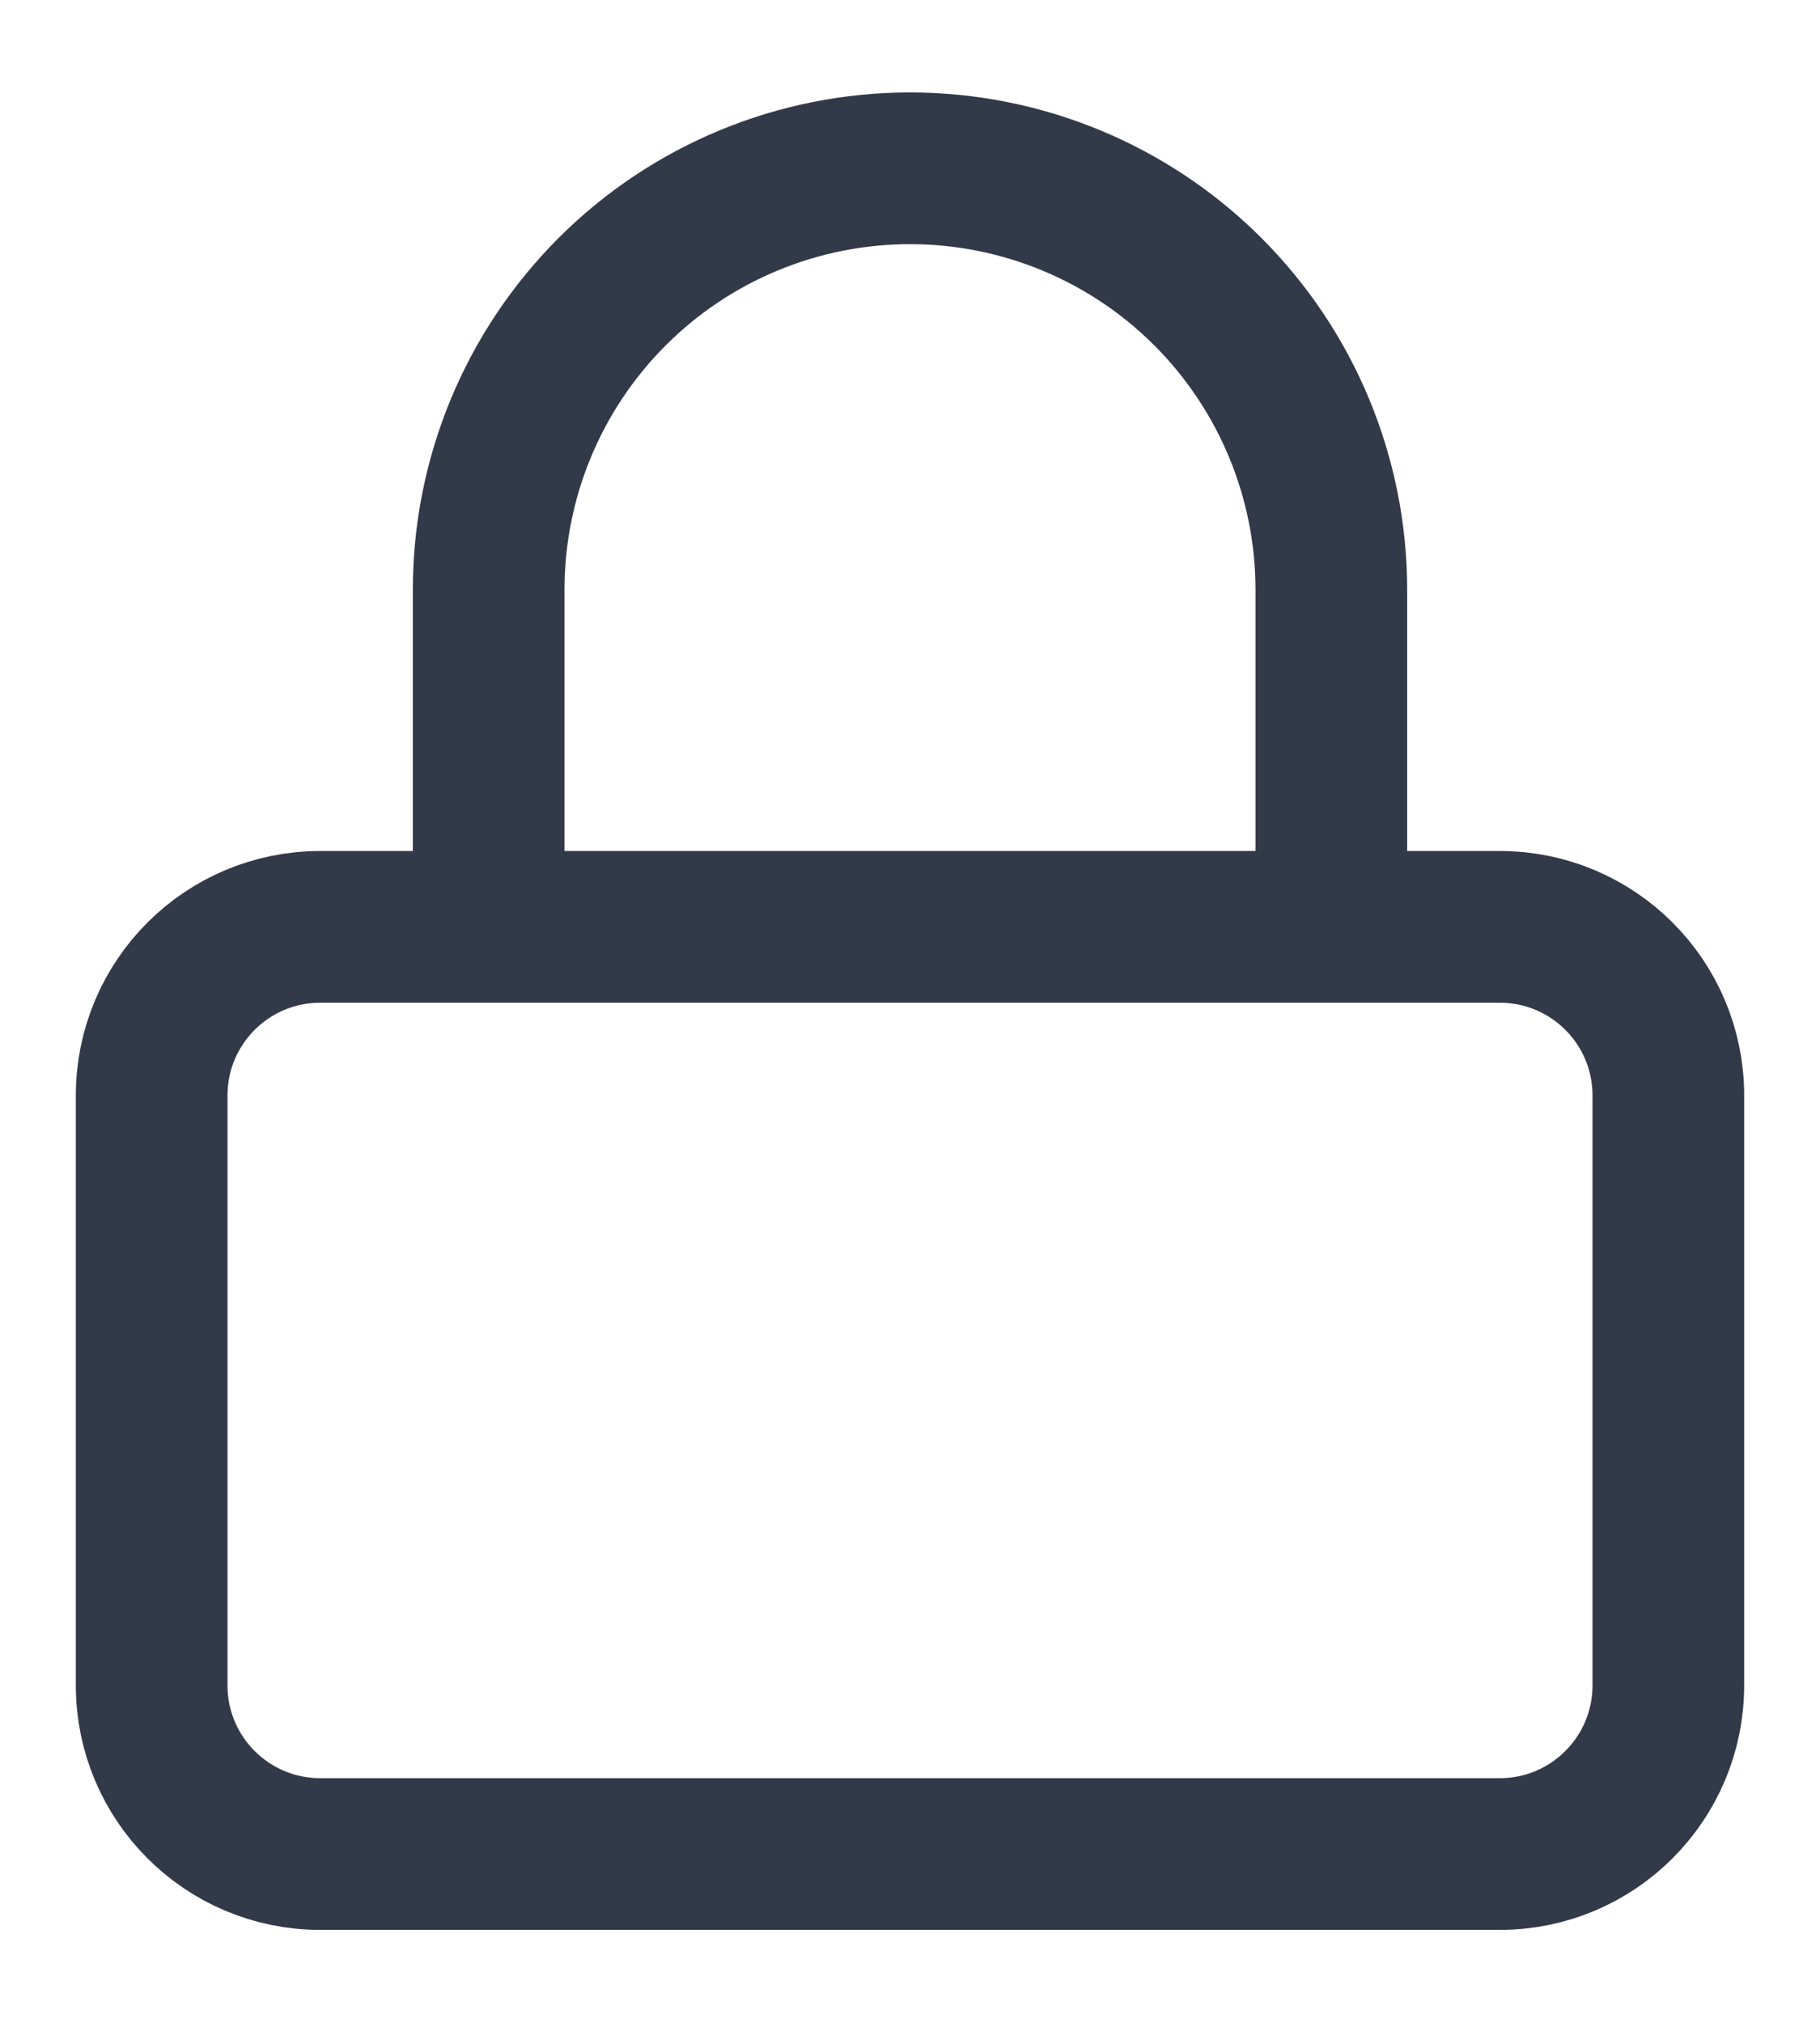 <svg width="18" height="20" viewBox="0 0 18 20" fill="none" xmlns="http://www.w3.org/2000/svg">
<path d="M4.833 9.164V5.831C4.833 4.726 5.272 3.666 6.054 2.884C6.835 2.103 7.895 1.664 9 1.664C10.105 1.664 11.165 2.103 11.946 2.884C12.728 3.666 13.167 4.726 13.167 5.831V9.164M3.167 9.164H14.833C15.754 9.164 16.5 9.91 16.5 10.831V16.664C16.5 17.584 15.754 18.331 14.833 18.331H3.167C2.246 18.331 1.5 17.584 1.5 16.664V10.831C1.5 9.91 2.246 9.164 3.167 9.164Z" stroke="#323949" stroke-width="1.5" stroke-linecap="round" stroke-linejoin="round"/>
</svg>

